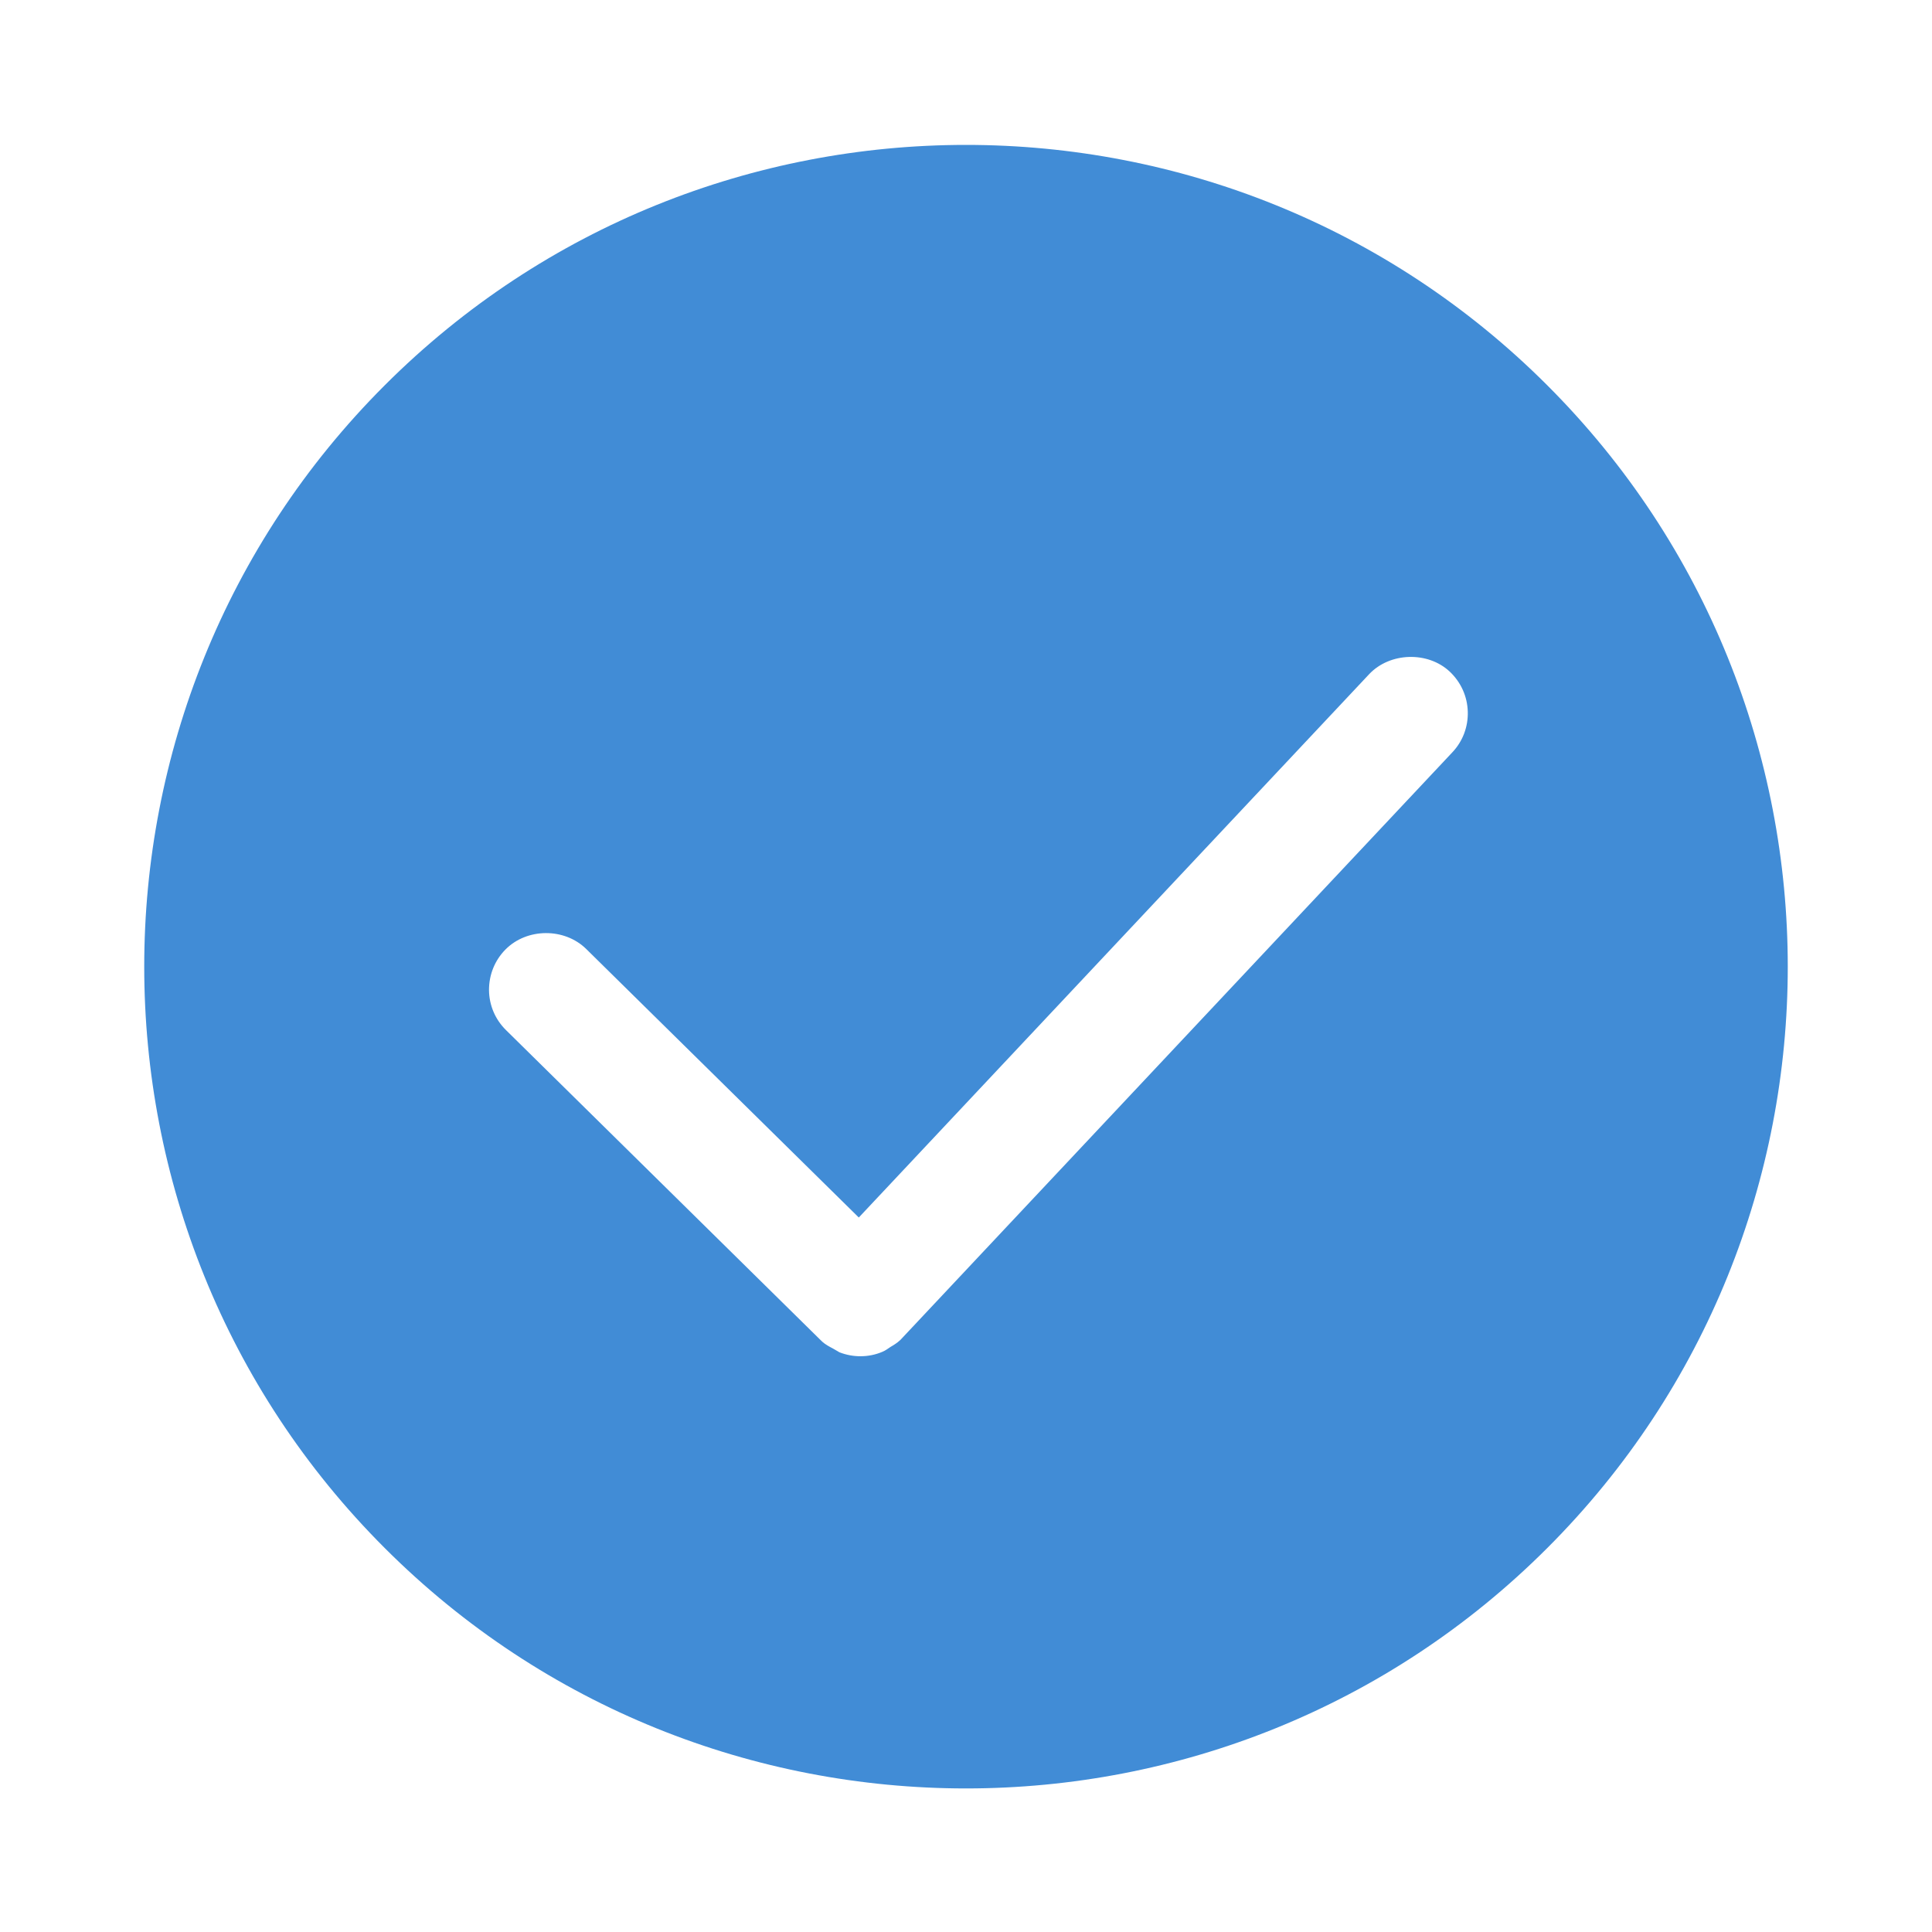 <?xml version="1.0" standalone="no"?><!DOCTYPE svg PUBLIC "-//W3C//DTD SVG 1.1//EN" "http://www.w3.org/Graphics/SVG/1.1/DTD/svg11.dtd"><svg t="1661747924587" class="icon" viewBox="0 0 1024 1024" version="1.1" xmlns="http://www.w3.org/2000/svg" p-id="8951" xmlns:xlink="http://www.w3.org/1999/xlink" width="128" height="128"><path d="M820.113 204.24c-169.888-169.919-446.34-169.919-616.228 0-169.921 169.89-169.921 446.34 0 616.228 169.888 169.921 446.34 169.921 616.228 0C990.035 650.579 990.035 374.131 820.113 204.24zM769.71 398.811 477.207 710.212c-1.833 1.705-3.76 2.843-5.183 3.664-1.58 1.044-2.685 1.929-4.298 2.592-3.697 1.58-7.614 2.369-11.723 2.369-3.761 0-7.459-0.695-11.062-2.085l-3.476-2.021c-1.865-0.98-3.887-2.023-5.815-3.73l0-0.063c-0.126-0.094-0.253-0.22-0.378-0.347l-0.98-0.947L268.258 546.042c-5.752-5.626-9.005-13.21-9.07-21.268-0.031-8.12 3.034-15.737 8.722-21.519 11.376-11.503 31.318-11.598 42.819-0.253l144.452 142.301 270.475-287.952c10.966-11.662 31.127-12.294 42.758-1.36 5.91 5.593 9.322 13.116 9.543 21.236C778.178 385.285 775.271 392.965 769.71 398.811z" p-id="8952" fill="#418CD6"></path></svg>